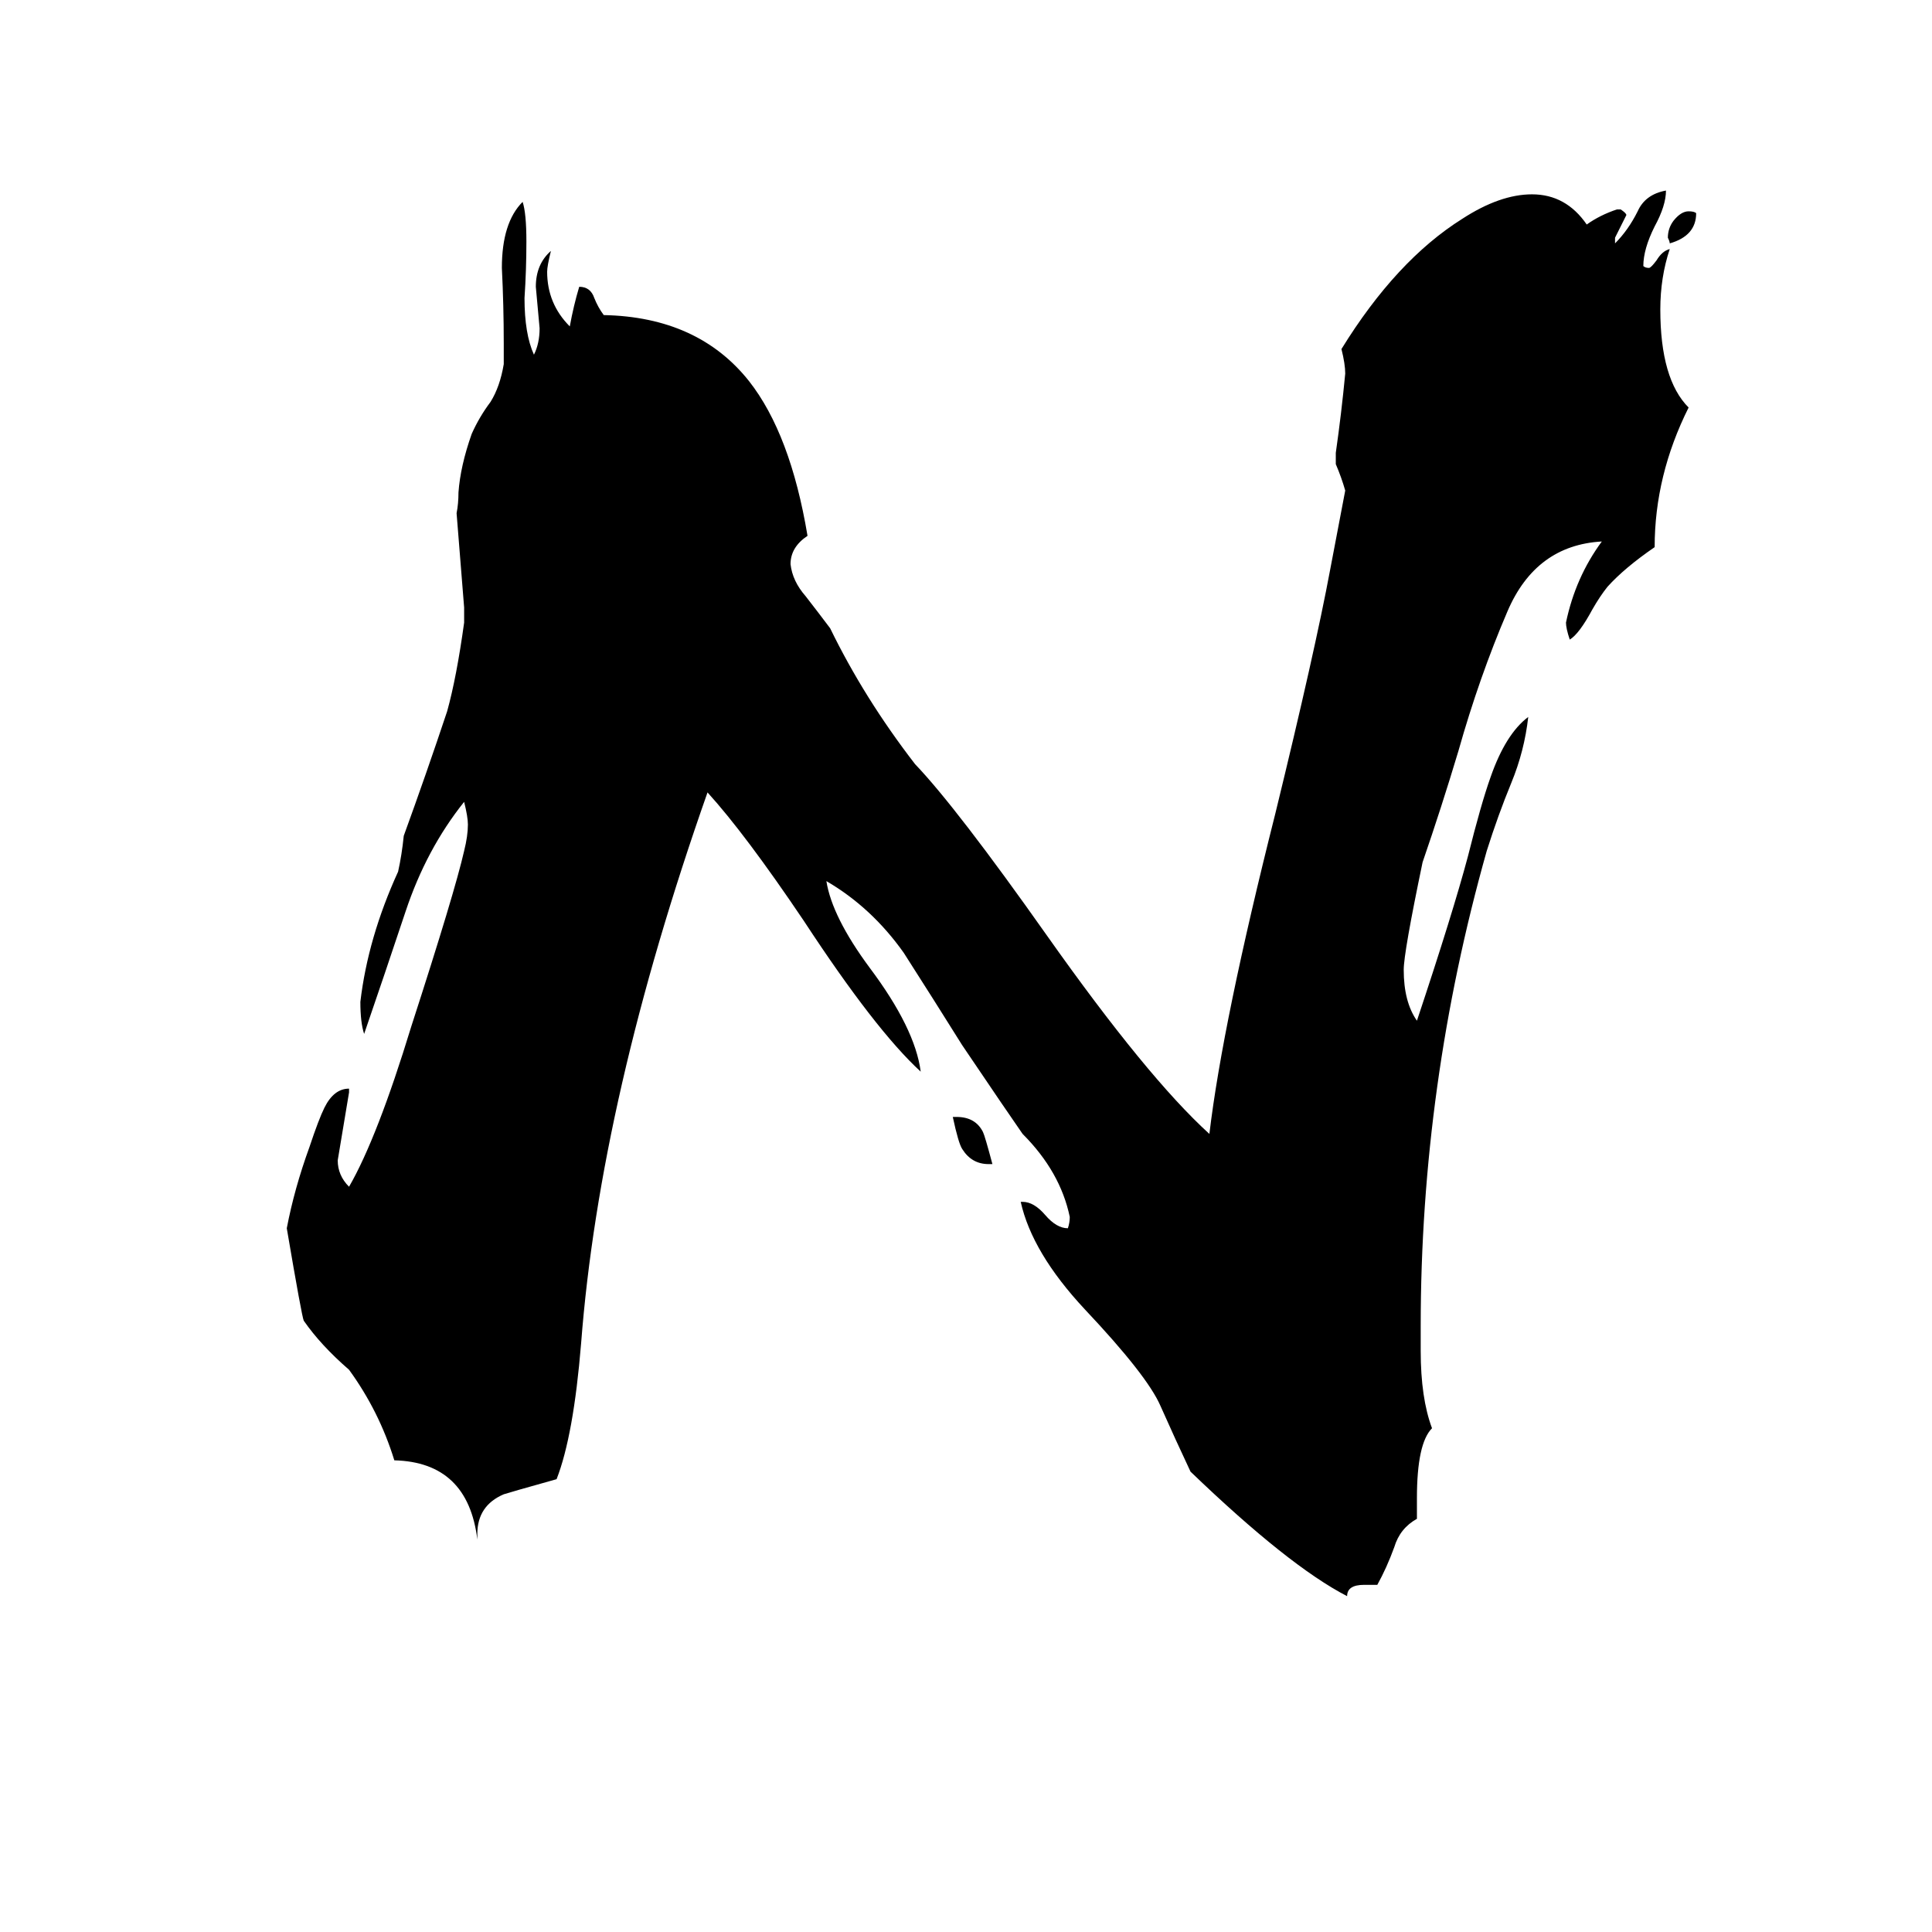 <svg xmlns="http://www.w3.org/2000/svg" viewBox="0 -800 1024 1024">
	<path fill="#000000" d="M899 -687Q899 -675 885 -671Q885 -672 884 -674Q884 -679 887 -683Q891 -688 895 -688Q898 -688 899 -687ZM730 40H723Q714 40 714 46Q683 30 631 -20Q623 -37 615 -55Q608 -71 575 -106Q547 -136 541 -163H542Q548 -163 554 -156Q560 -149 566 -149Q567 -152 567 -155Q562 -179 542 -199Q535 -209 510 -246Q495 -270 479 -295Q462 -319 438 -333Q441 -314 461 -287Q485 -255 488 -232Q464 -254 426 -312Q395 -358 375 -380Q318 -218 308 -88Q304 -39 295 -16Q270 -9 267 -8Q253 -2 253 13V16Q248 -25 209 -26Q201 -52 185 -74Q170 -87 161 -100Q160 -102 152 -149Q156 -170 164 -192Q169 -207 172 -213Q177 -223 185 -223V-221Q182 -203 179 -185Q179 -177 185 -171Q200 -197 218 -256Q241 -327 246 -349Q248 -357 248 -363Q248 -367 246 -375Q226 -350 215 -317Q204 -284 193 -252Q191 -258 191 -269Q195 -303 211 -338Q213 -347 214 -357Q226 -390 237 -423Q242 -441 246 -470V-478Q244 -503 242 -528Q243 -533 243 -539Q244 -553 250 -570Q254 -579 260 -587Q265 -595 267 -607V-618Q267 -638 266 -658Q266 -682 277 -693Q279 -687 279 -672Q279 -657 278 -642Q278 -623 283 -612Q286 -618 286 -626Q285 -637 284 -648Q284 -660 292 -667Q290 -659 290 -656Q290 -639 302 -627Q304 -638 307 -648Q313 -648 315 -642Q317 -637 320 -633Q370 -632 397 -598Q419 -570 428 -516Q419 -510 419 -501Q420 -492 427 -484Q434 -475 440 -467Q458 -430 485 -395Q507 -372 555 -304Q608 -229 641 -199Q648 -258 676 -369Q697 -455 705 -498Q709 -519 713 -540Q711 -547 708 -554V-560Q711 -581 713 -602Q713 -607 711 -615Q740 -662 775 -684Q795 -697 812 -697Q830 -697 841 -681Q848 -686 857 -689H859Q862 -687 862 -686Q859 -680 856 -674V-671Q863 -678 868 -688Q872 -697 883 -699Q883 -691 877 -680Q871 -668 871 -659Q872 -658 874 -658Q875 -658 878 -662Q881 -667 885 -668Q880 -653 880 -636Q880 -599 895 -584Q877 -548 877 -510Q861 -499 852 -489Q848 -484 844 -477Q837 -464 832 -461Q830 -467 830 -470Q835 -494 849 -513Q814 -511 799 -476Q784 -441 773 -402Q764 -372 754 -343Q744 -295 744 -286Q744 -269 751 -259Q770 -316 778 -346Q785 -374 790 -388Q798 -411 810 -420Q808 -402 801 -385Q794 -368 788 -349Q753 -225 753 -97V-84Q753 -59 759 -43Q751 -35 751 -6V5Q742 10 739 20Q735 31 730 40ZM526 -183H524Q515 -183 510 -191Q508 -194 505 -208H507Q517 -208 521 -200Q522 -198 526 -183Z"/>
</svg>